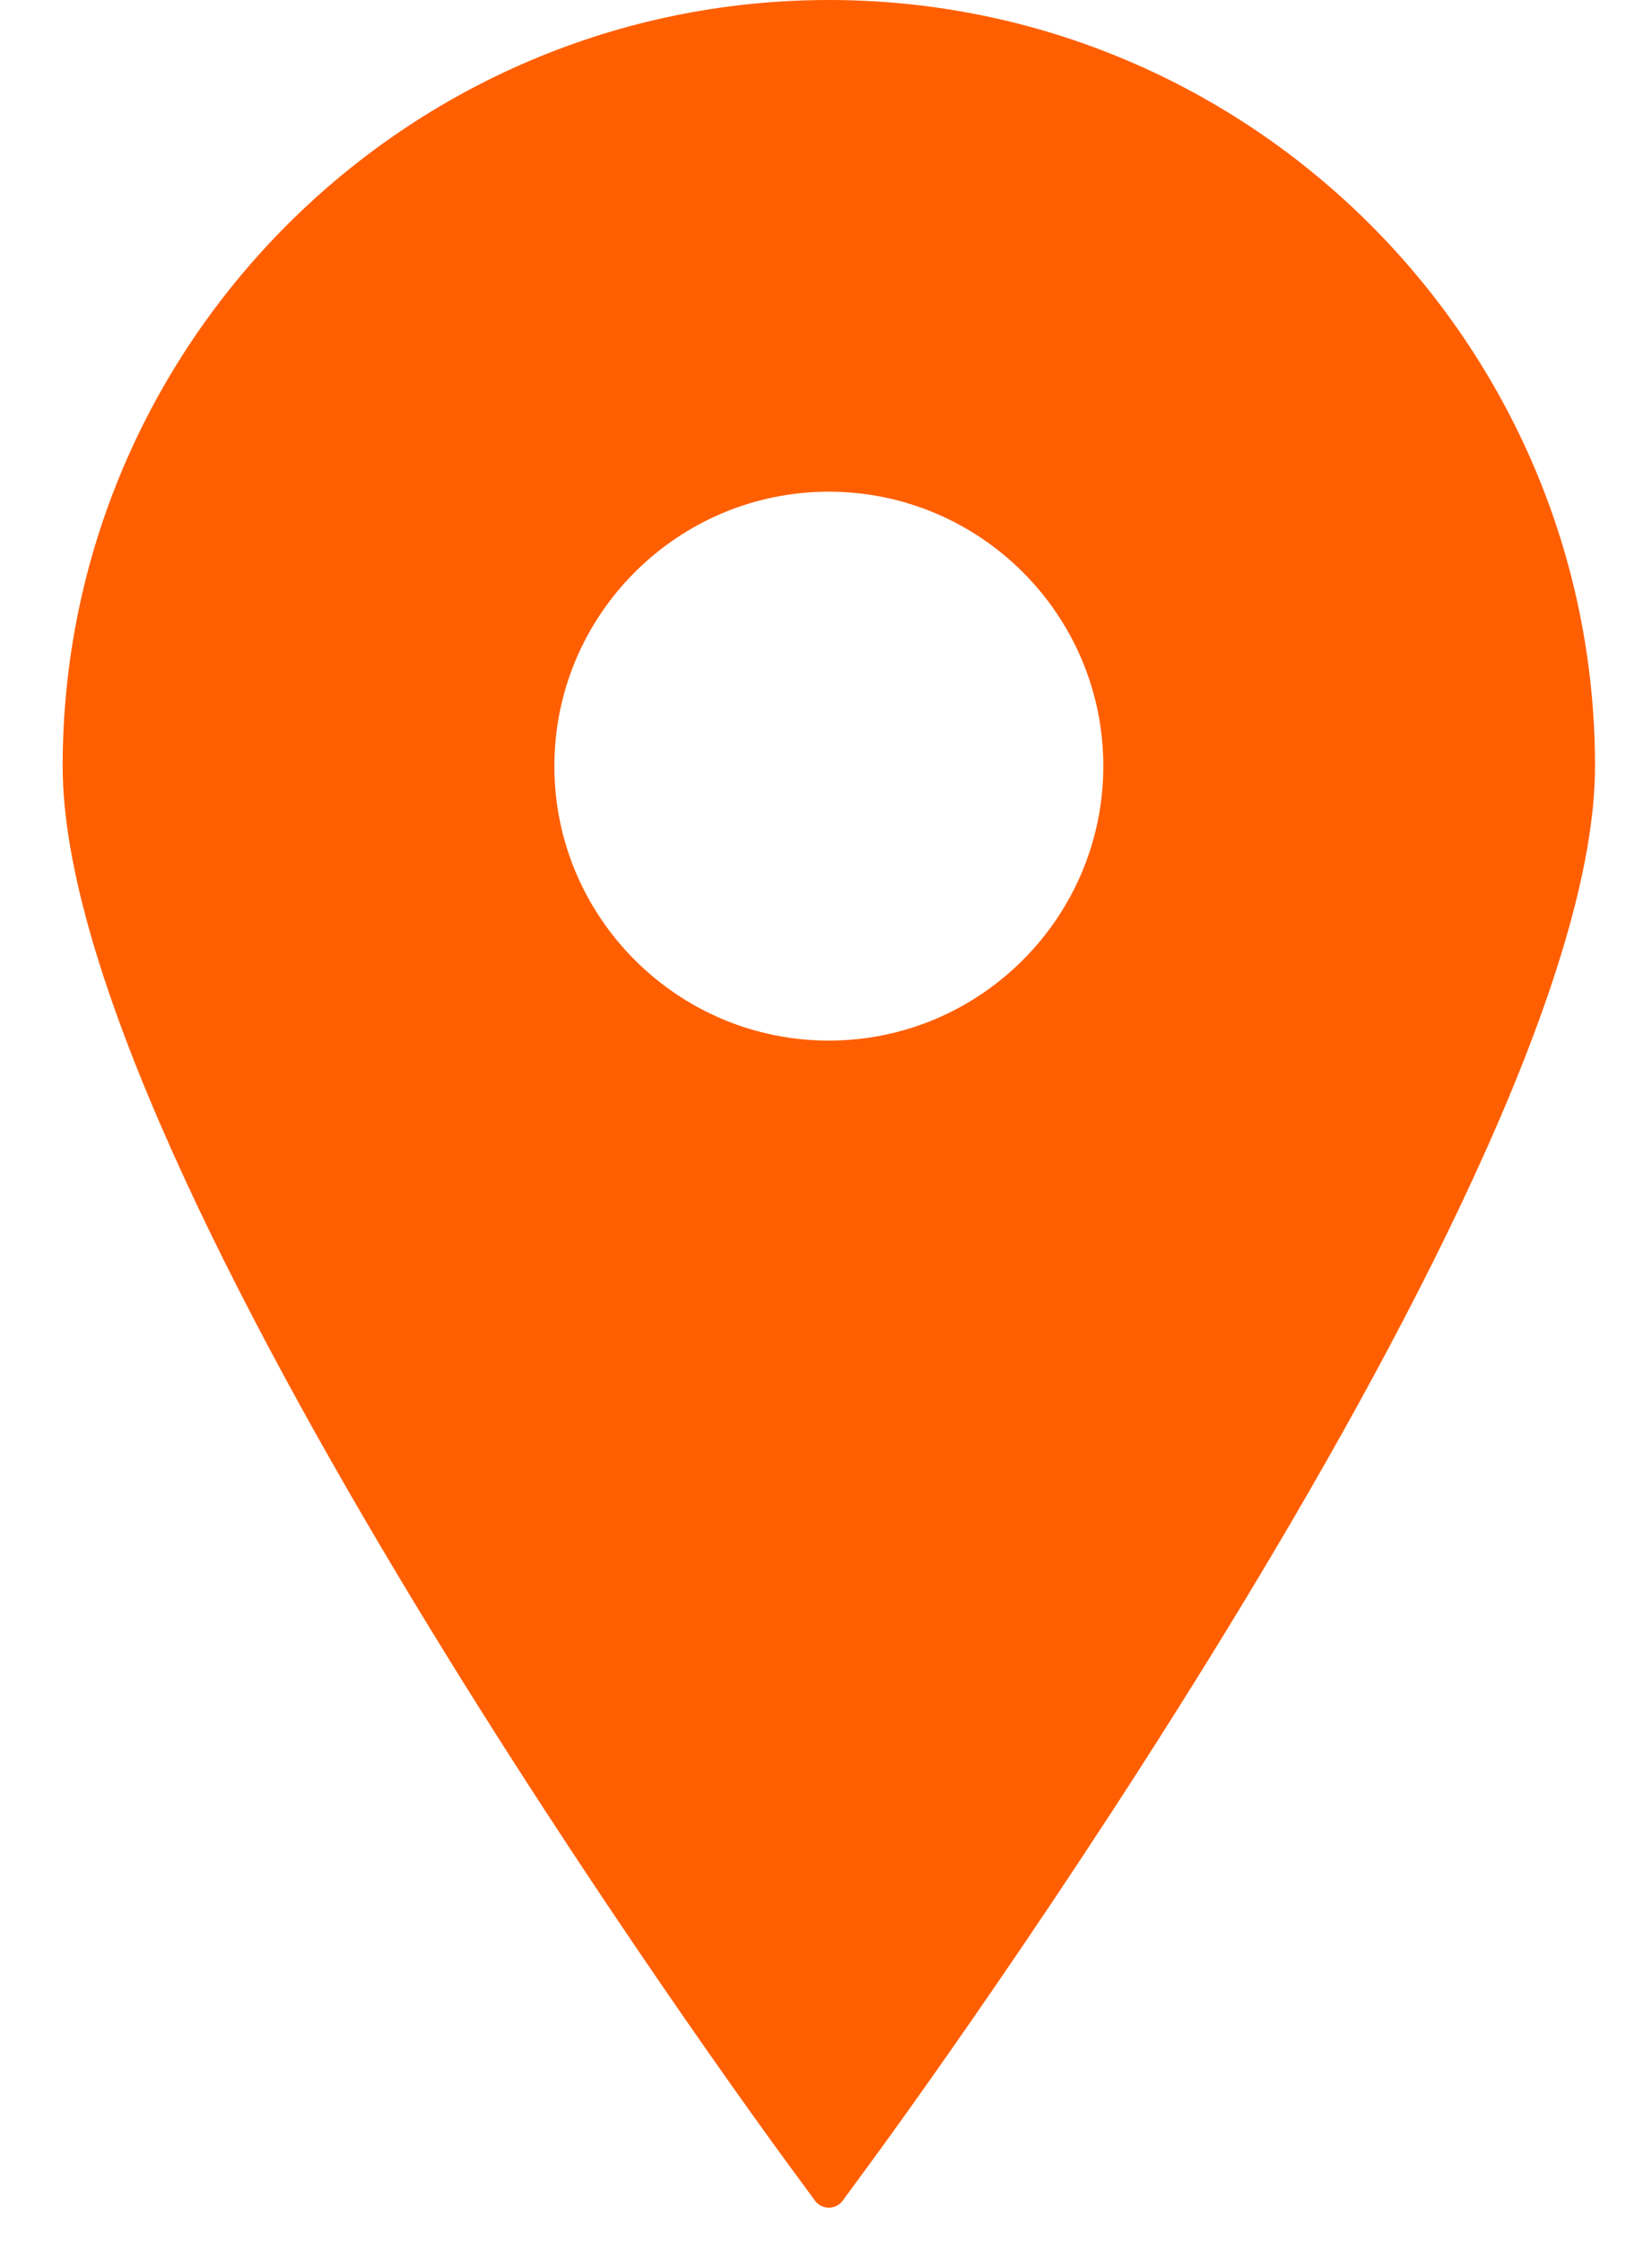 <svg width="14" height="19" viewBox="0 0 14 19" fill="none" xmlns="http://www.w3.org/2000/svg">
<path d="M7.024 0C3.444 0 0.531 2.913 0.531 6.493C0.531 9.939 6.422 17.991 6.673 18.332L6.907 18.651C6.934 18.688 6.978 18.71 7.024 18.71C7.07 18.71 7.114 18.688 7.141 18.651L7.375 18.332C7.626 17.991 13.517 9.939 13.517 6.493C13.517 2.913 10.604 0 7.024 0ZM7.024 4.167C8.306 4.167 9.35 5.21 9.35 6.493C9.35 7.775 8.306 8.819 7.024 8.819C5.742 8.819 4.698 7.775 4.698 6.493C4.698 5.21 5.742 4.167 7.024 4.167Z" fill="#FF5F00"/>
</svg>
